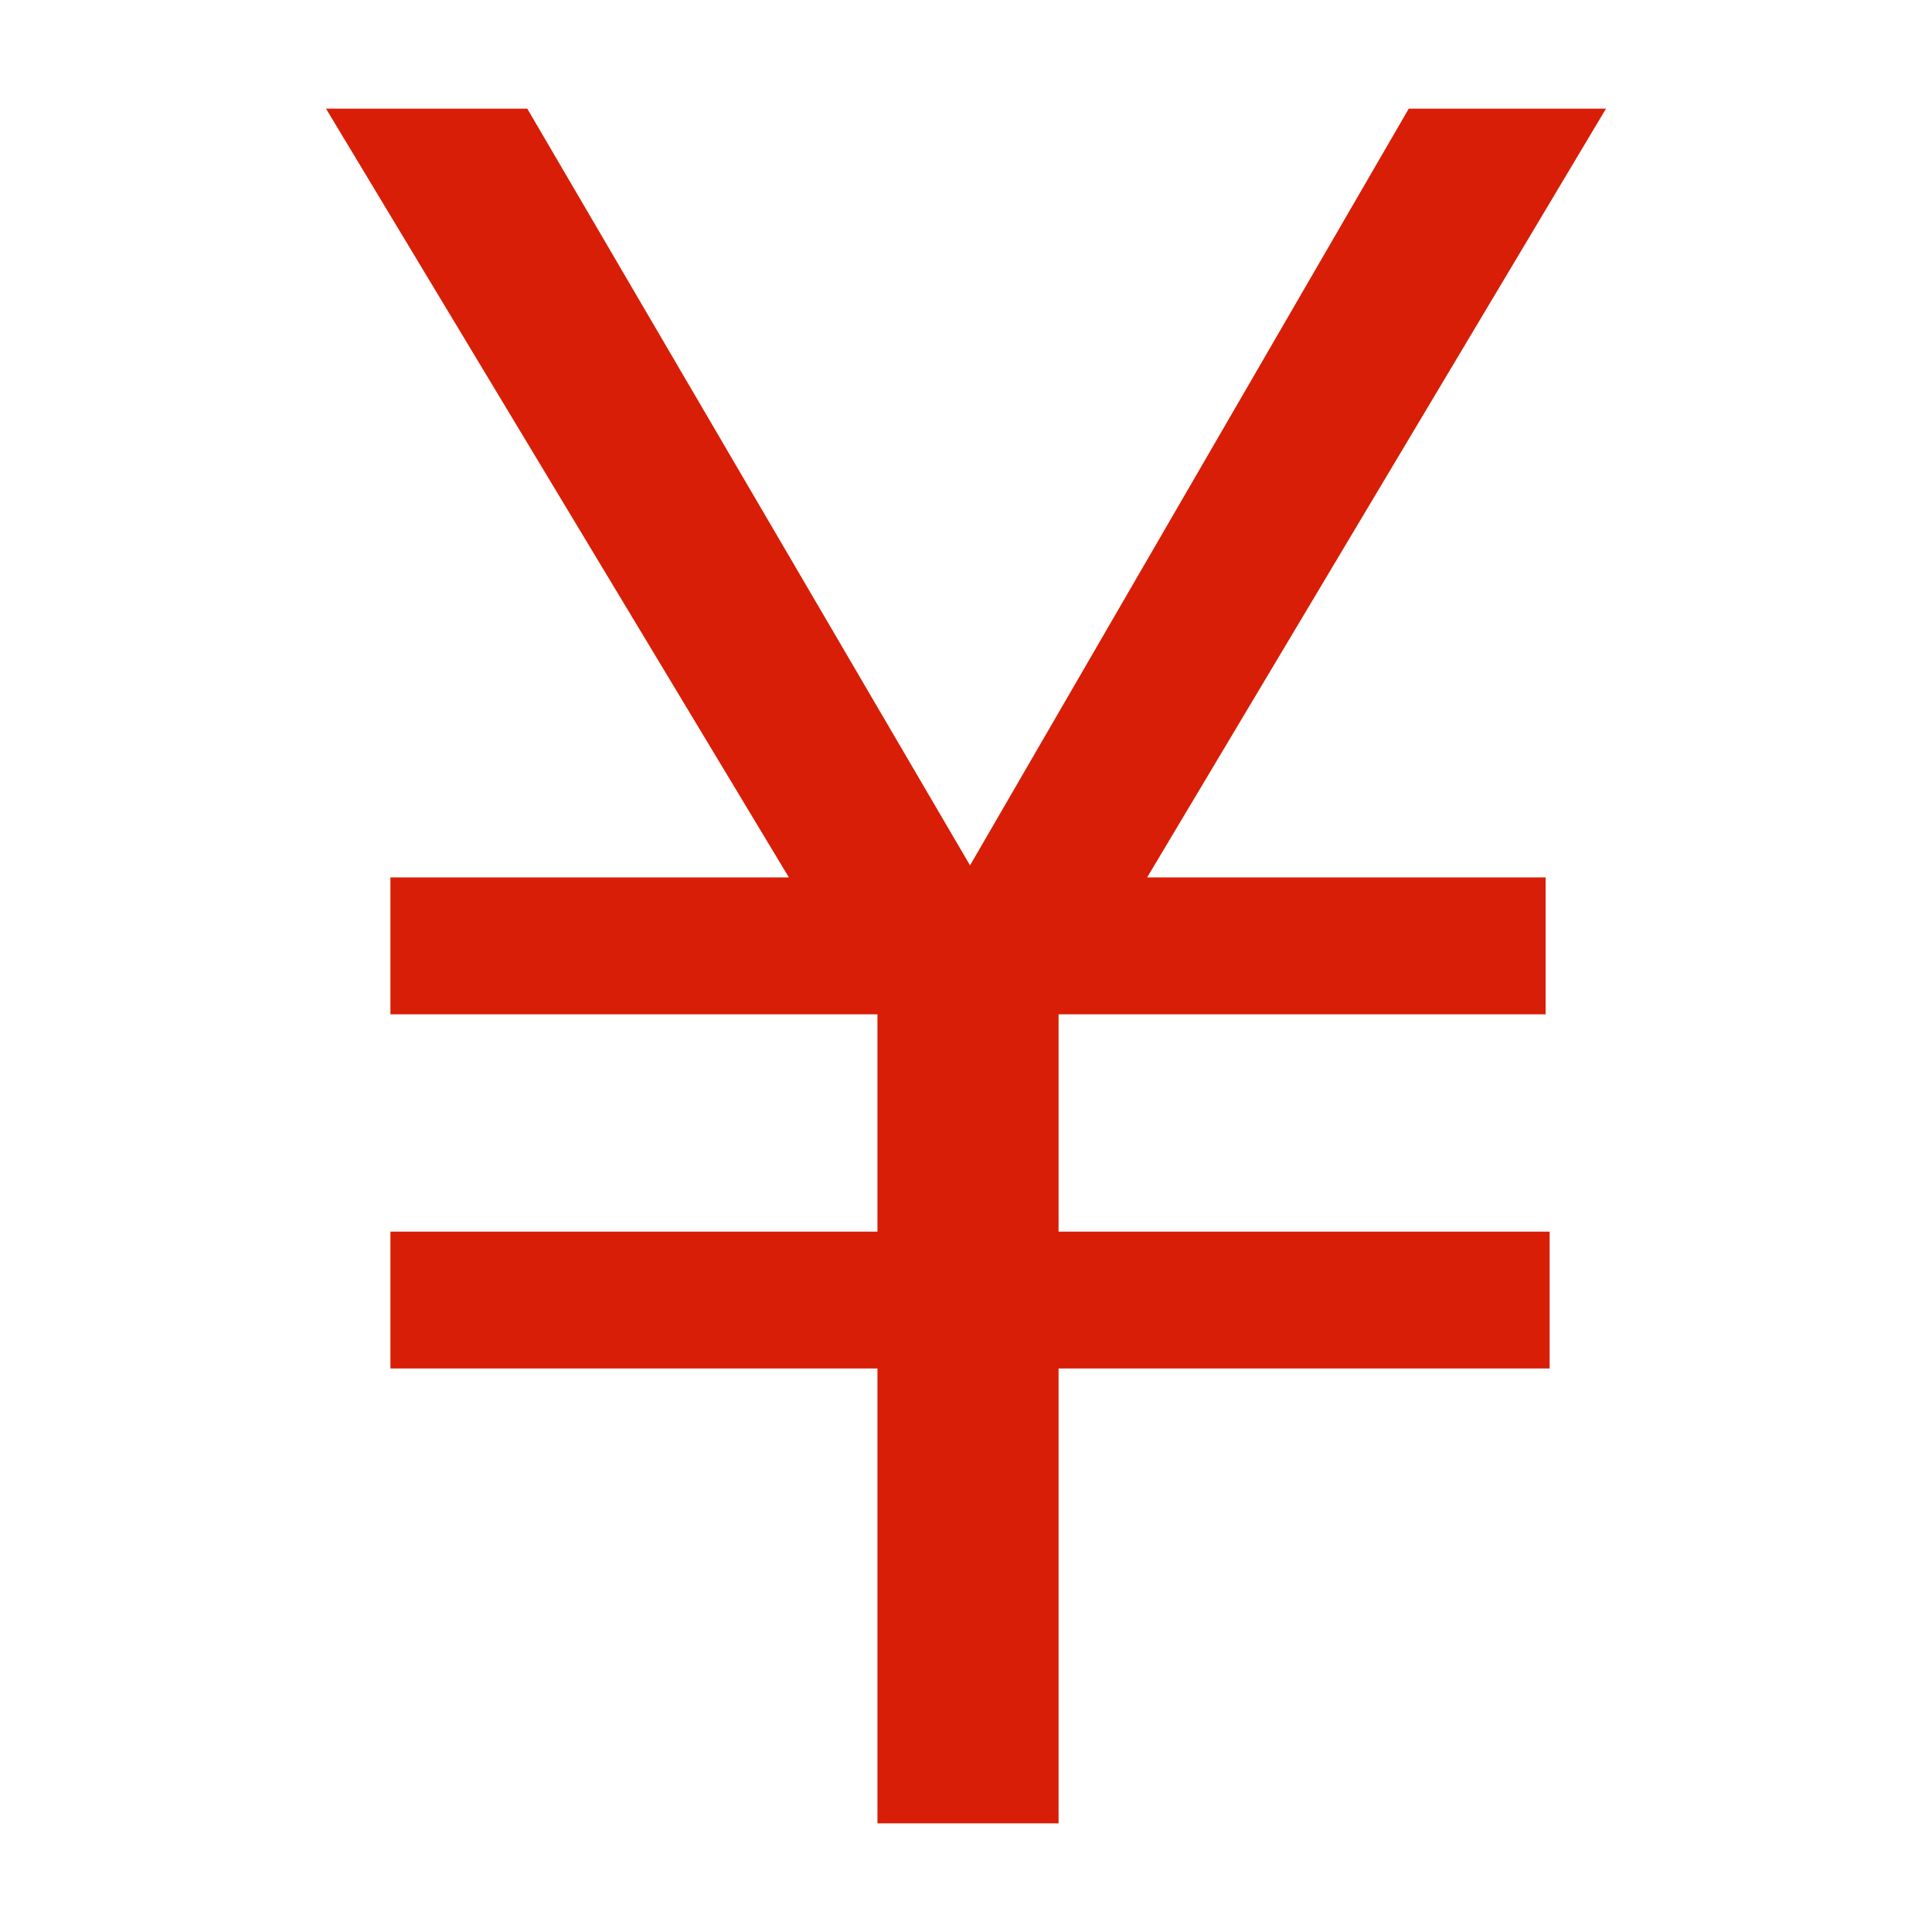 <svg t="1572405765960" class="icon" viewBox="0 0 1024 1024" version="1.1" xmlns="http://www.w3.org/2000/svg" p-id="2027" width="200" height="200"><path d="M851.2 57.6 608 465.067l211.2 0 0 72.533L561.067 537.6l0 115.2 260.267 0L821.333 725.333 561.067 725.333l0 241.067-96 0L465.067 725.333 206.933 725.333l0-72.533 258.133 0 0-115.2L206.933 537.6l0-72.533 211.2 0L172.8 57.6l106.667 0 234.667 401.067L746.667 57.6 851.2 57.6z" fill="#d81e06" p-id="2028"></path></svg>